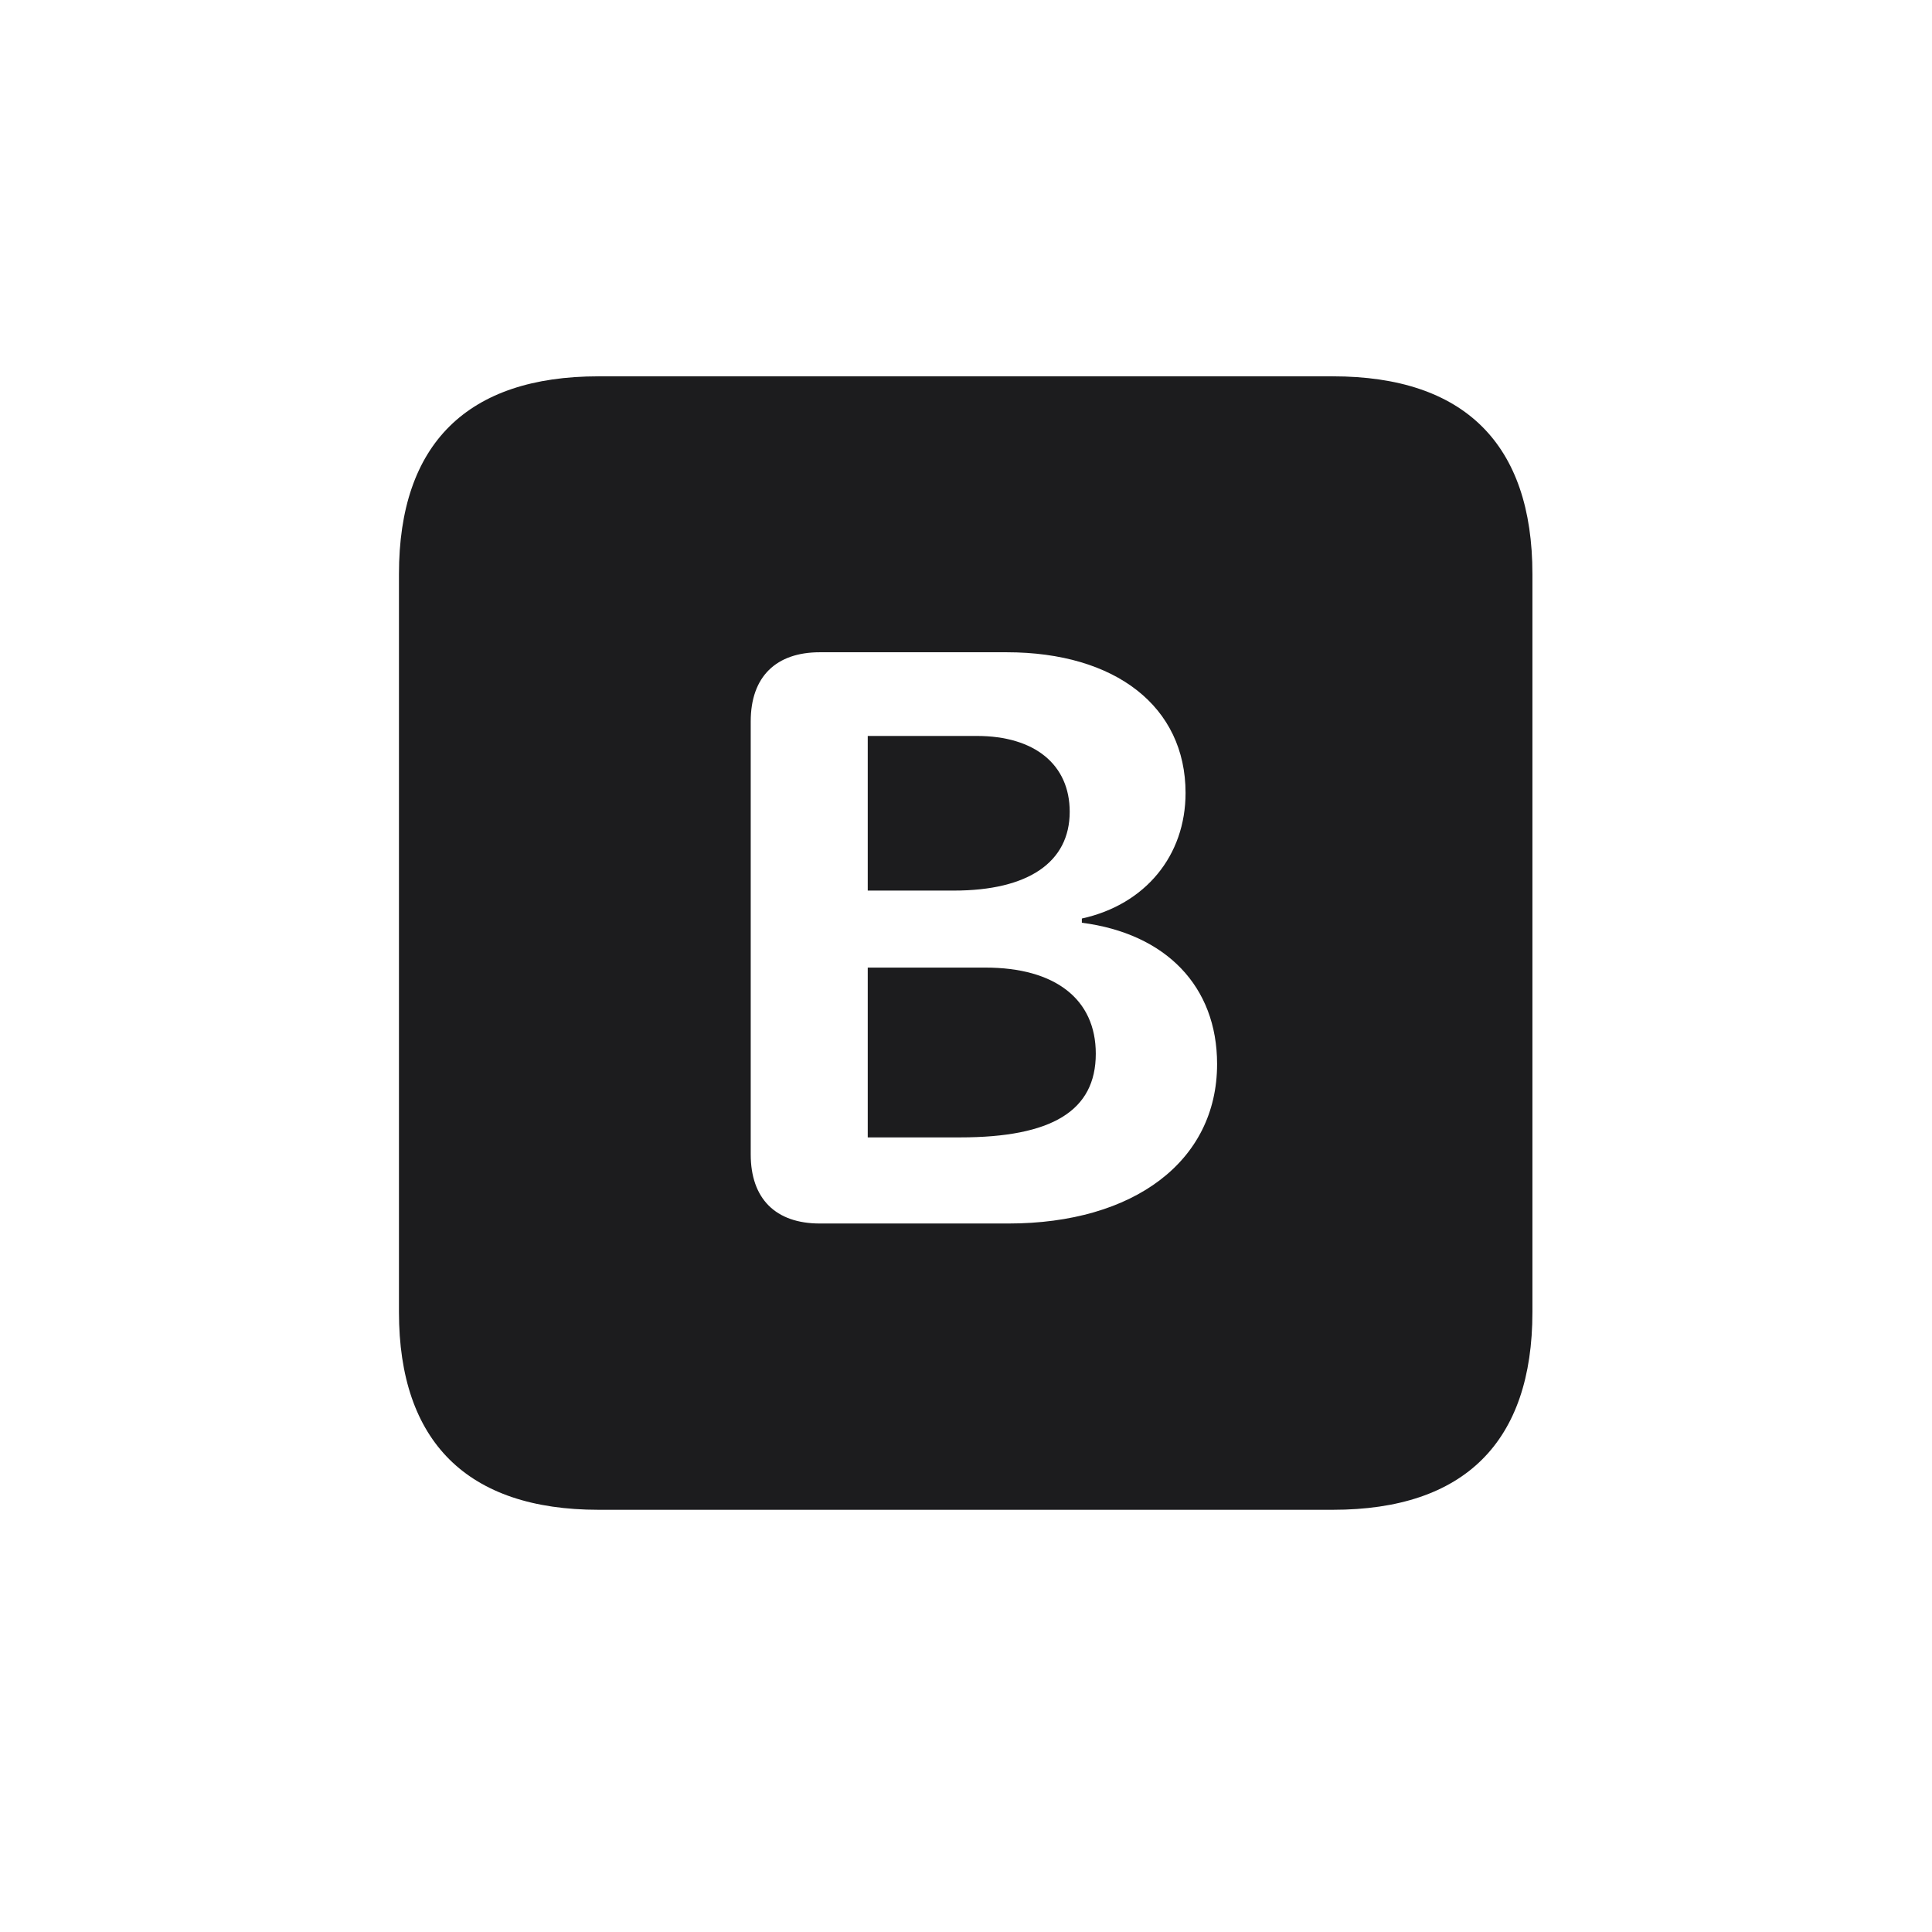 <svg width="28" height="28" viewBox="0 0 28 28" fill="none" xmlns="http://www.w3.org/2000/svg">
<path d="M8.674 21.881H19.317C21.225 21.881 22.209 20.896 22.209 19.016V8.319C22.209 6.438 21.225 5.454 19.317 5.454H8.674C6.775 5.454 5.782 6.43 5.782 8.319V19.016C5.782 20.896 6.775 21.881 8.674 21.881ZM11.882 17.732C11.24 17.732 10.88 17.372 10.88 16.73V10.455C10.88 9.805 11.249 9.453 11.882 9.453H14.589C16.171 9.453 17.182 10.244 17.182 11.492C17.182 12.398 16.602 13.109 15.679 13.312V13.373C16.9 13.531 17.639 14.296 17.639 15.421C17.639 16.827 16.435 17.732 14.615 17.732H11.882ZM12.576 12.907H13.824C14.905 12.907 15.503 12.494 15.503 11.765C15.503 11.079 14.993 10.666 14.158 10.666H12.576V12.907ZM12.576 16.484H13.912C15.248 16.484 15.881 16.098 15.881 15.271C15.881 14.48 15.292 14.023 14.281 14.023H12.576V16.484Z" fill="#1C1C1E"/>
</svg>
